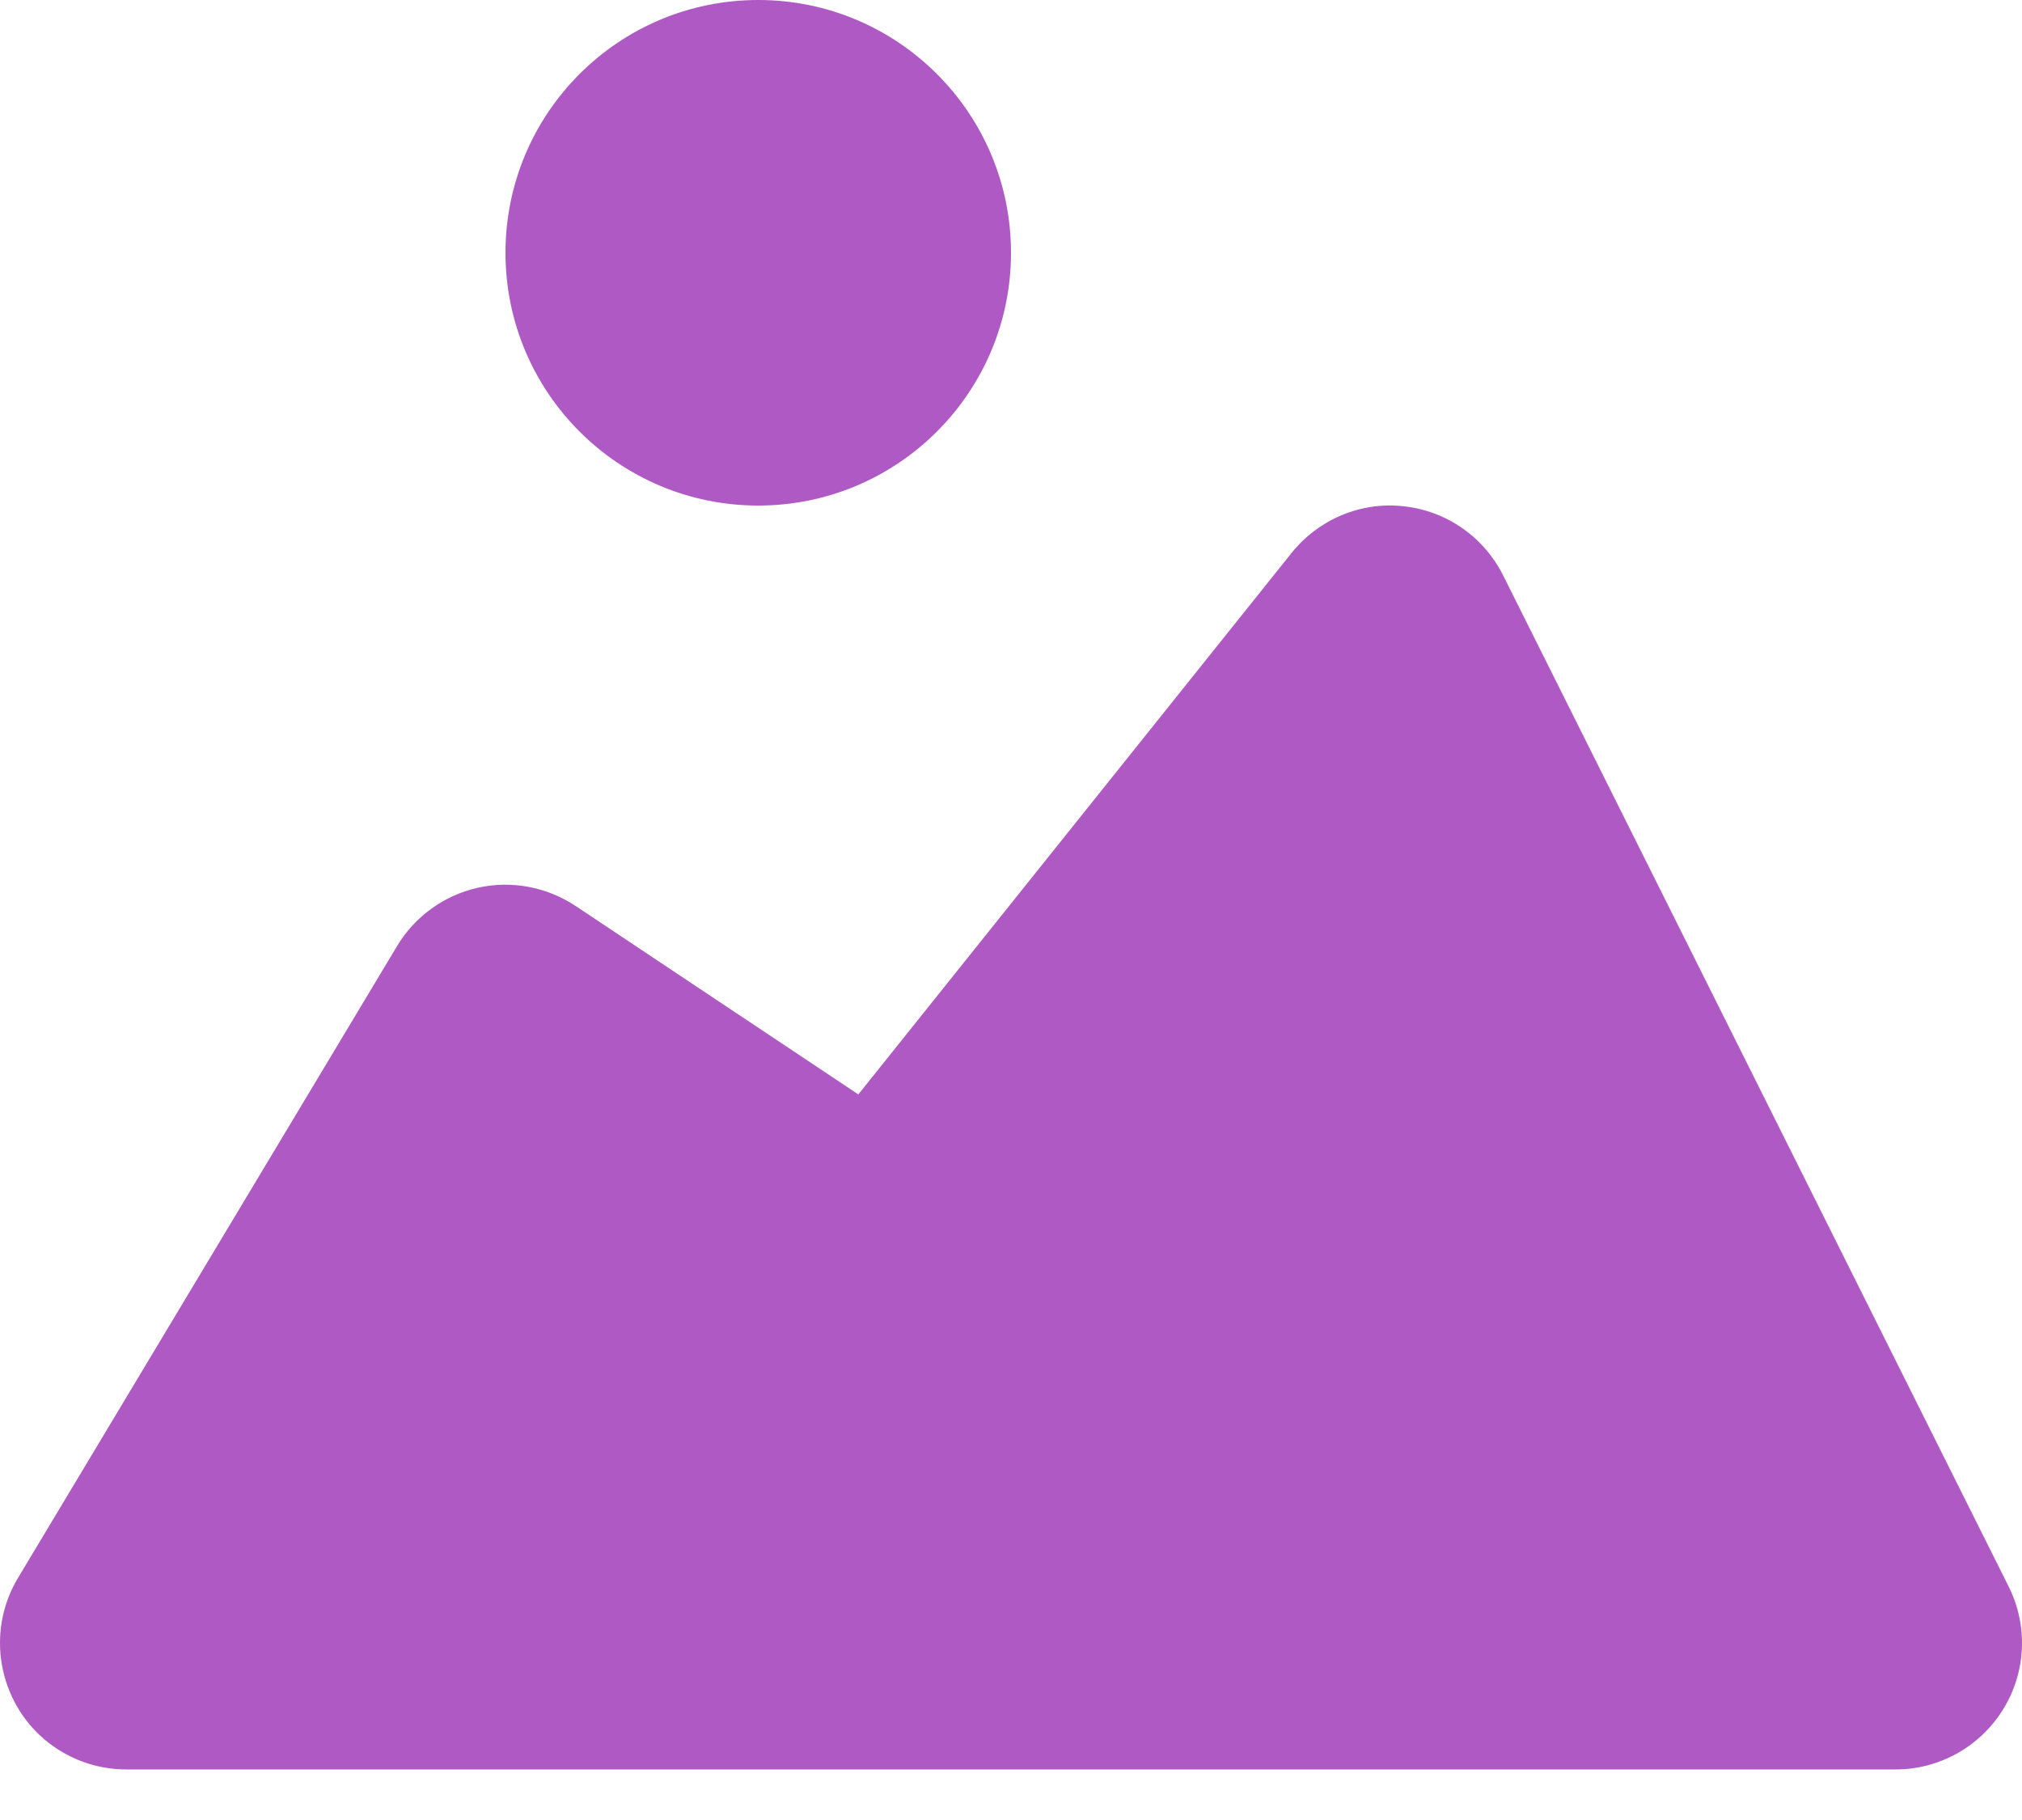 <svg width="20" height="18" viewBox="0 0 20 18" fill="none" xmlns="http://www.w3.org/2000/svg">
<path d="M19.868 15.691L14.868 5.691C14.677 5.31 14.306 5.051 13.882 5.007C13.46 4.959 13.041 5.137 12.775 5.469L8.49 10.824L5.693 8.96C5.408 8.771 5.057 8.705 4.726 8.78C4.392 8.855 4.103 9.064 3.928 9.356L0.178 15.606C-0.054 15.992 -0.059 16.472 0.162 16.866C0.383 17.259 0.8 17.5 1.25 17.5H18.75C19.183 17.5 19.585 17.275 19.813 16.906C20.042 16.537 20.061 16.077 19.868 15.691Z" fill="#AF5AC4"/>
<path d="M7.5 5C8.88 5 10 3.881 10 2.5C10 1.119 8.88 0 7.5 0C6.119 0 5 1.119 5 2.5C5 3.881 6.119 5 7.5 5Z" fill="#AF5AC4"/>
</svg>
